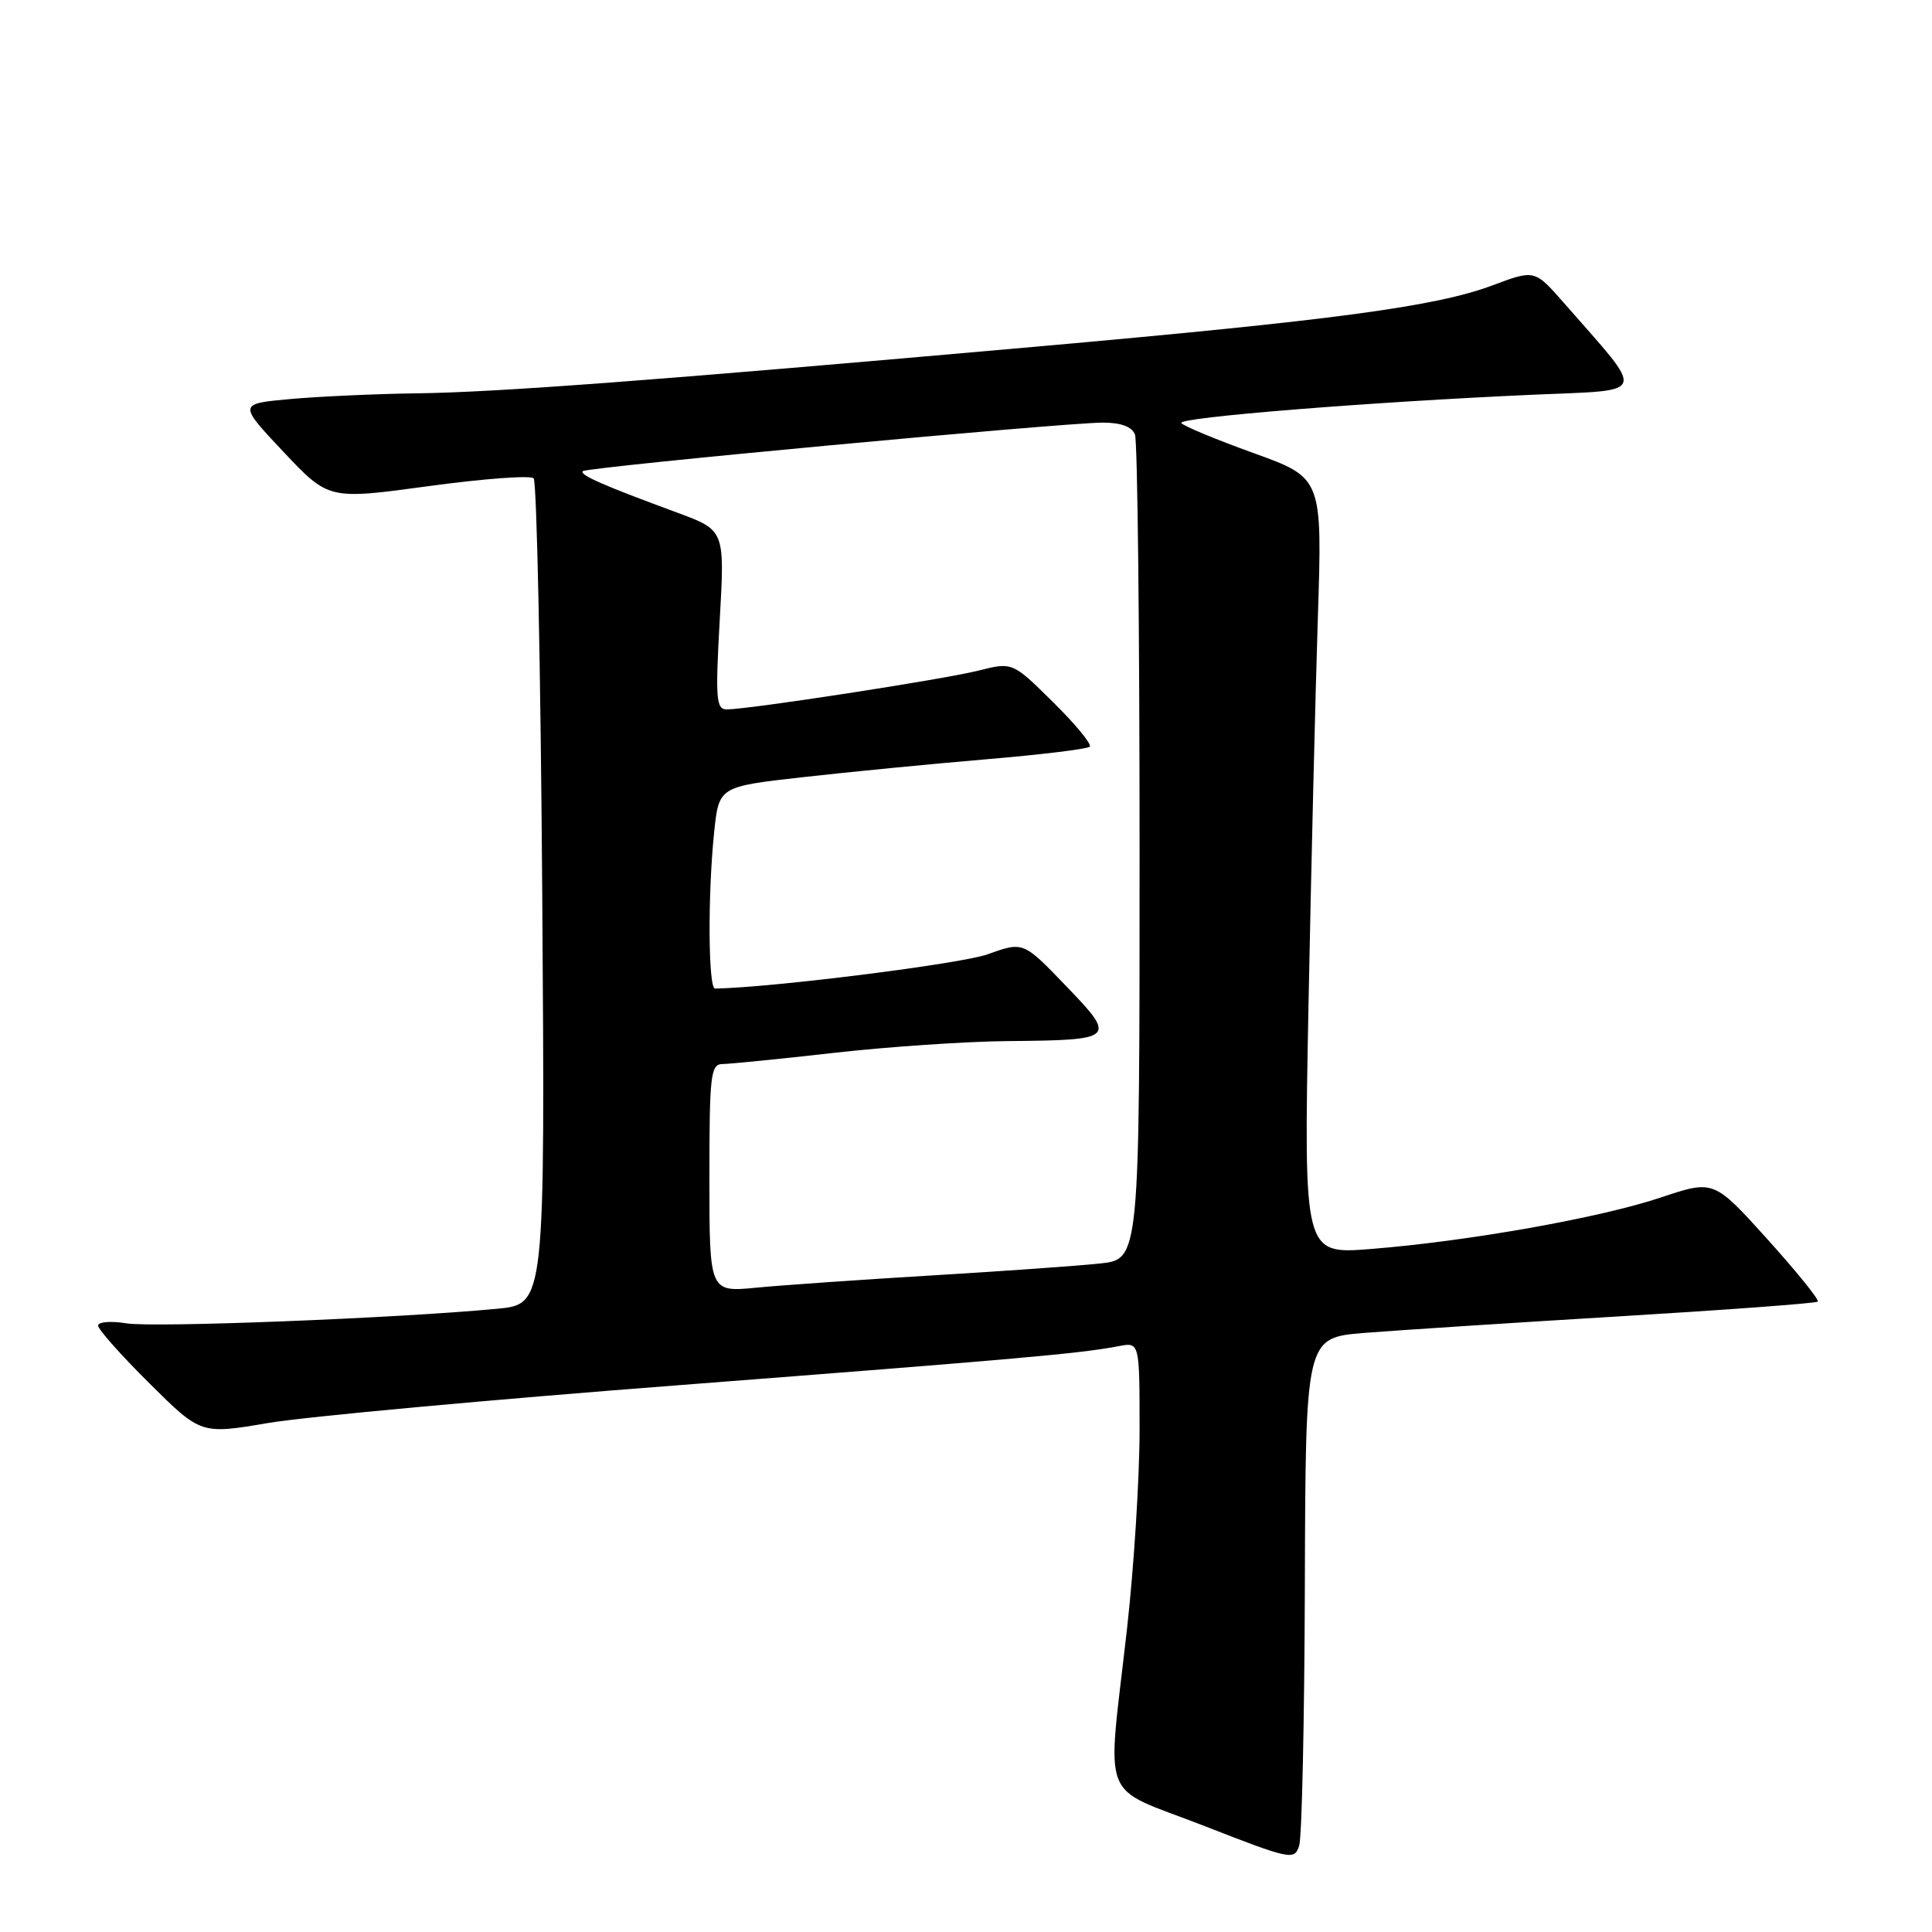 <?xml version="1.0" encoding="UTF-8" standalone="no"?>
<!DOCTYPE svg PUBLIC "-//W3C//DTD SVG 1.1//EN" "http://www.w3.org/Graphics/SVG/1.1/DTD/svg11.dtd" >
<svg xmlns="http://www.w3.org/2000/svg" xmlns:xlink="http://www.w3.org/1999/xlink" version="1.1" viewBox="0 0 256 256">
 <g >
 <path fill="currentColor"
d=" M 172.90 209.88 C 173.00 177.26 173.00 177.26 180.75 176.62 C 185.01 176.28 200.19 175.29 214.48 174.43 C 228.77 173.57 240.65 172.69 240.87 172.47 C 241.09 172.24 238.08 168.52 234.18 164.19 C 227.08 156.33 227.08 156.33 220.08 158.67 C 212.03 161.37 194.51 164.48 181.62 165.50 C 172.75 166.20 172.75 166.20 173.38 133.35 C 173.73 115.28 174.29 92.14 174.62 81.91 C 175.22 63.32 175.22 63.32 166.09 60.03 C 161.07 58.22 156.77 56.43 156.53 56.05 C 156.07 55.31 181.54 53.26 203.21 52.30 C 218.56 51.62 218.21 52.69 207.20 40.11 C 203.35 35.72 203.35 35.72 197.77 37.81 C 190.24 40.63 176.77 42.43 137.00 45.96 C 86.82 50.41 65.83 51.99 55.14 52.12 C 49.84 52.19 42.36 52.53 38.53 52.87 C 31.56 53.50 31.56 53.50 37.55 59.86 C 43.54 66.22 43.54 66.22 56.75 64.42 C 64.01 63.43 70.29 62.96 70.71 63.38 C 71.13 63.80 71.64 88.59 71.85 118.48 C 72.23 172.82 72.23 172.82 65.86 173.42 C 52.71 174.67 20.36 175.94 16.75 175.35 C 14.69 175.01 13.00 175.15 13.00 175.65 C 13.00 176.15 16.06 179.59 19.81 183.31 C 26.62 190.07 26.62 190.07 35.56 188.55 C 40.48 187.72 64.97 185.46 90.00 183.54 C 135.47 180.03 143.08 179.36 148.25 178.37 C 151.00 177.84 151.00 177.84 151.00 189.45 C 151.00 195.83 150.25 207.68 149.34 215.78 C 146.67 239.47 145.50 236.46 159.50 241.92 C 171.08 246.44 171.52 246.53 172.15 244.55 C 172.51 243.42 172.85 227.82 172.90 209.88 Z  M 94.00 156.12 C 94.00 142.39 94.16 141.00 95.75 140.99 C 96.71 140.98 103.35 140.32 110.50 139.51 C 117.65 138.70 128.00 138.00 133.50 137.95 C 147.85 137.82 148.01 137.66 141.24 130.63 C 135.59 124.75 135.59 124.75 130.87 126.45 C 127.35 127.71 102.33 130.86 94.75 130.99 C 93.84 131.00 93.77 118.54 94.63 110.26 C 95.26 104.23 95.26 104.23 106.38 102.98 C 112.50 102.29 123.43 101.22 130.67 100.61 C 137.91 100.00 144.09 99.25 144.40 98.94 C 144.70 98.63 142.52 95.98 139.55 93.05 C 134.16 87.72 134.16 87.72 129.64 88.86 C 125.04 90.02 99.21 94.00 96.30 94.00 C 94.89 94.00 94.78 92.61 95.37 82.13 C 96.04 70.26 96.04 70.26 89.77 67.94 C 79.86 64.29 76.75 62.92 77.23 62.43 C 77.77 61.89 140.92 56.00 146.14 56.00 C 148.54 56.00 149.99 56.54 150.39 57.58 C 150.73 58.45 151.00 83.39 151.00 113.01 C 151.00 166.86 151.00 166.86 145.75 167.42 C 142.86 167.73 132.85 168.44 123.50 169.00 C 114.15 169.56 103.69 170.29 100.25 170.62 C 94.00 171.23 94.00 171.23 94.00 156.12 Z "/>
</g>
</svg>